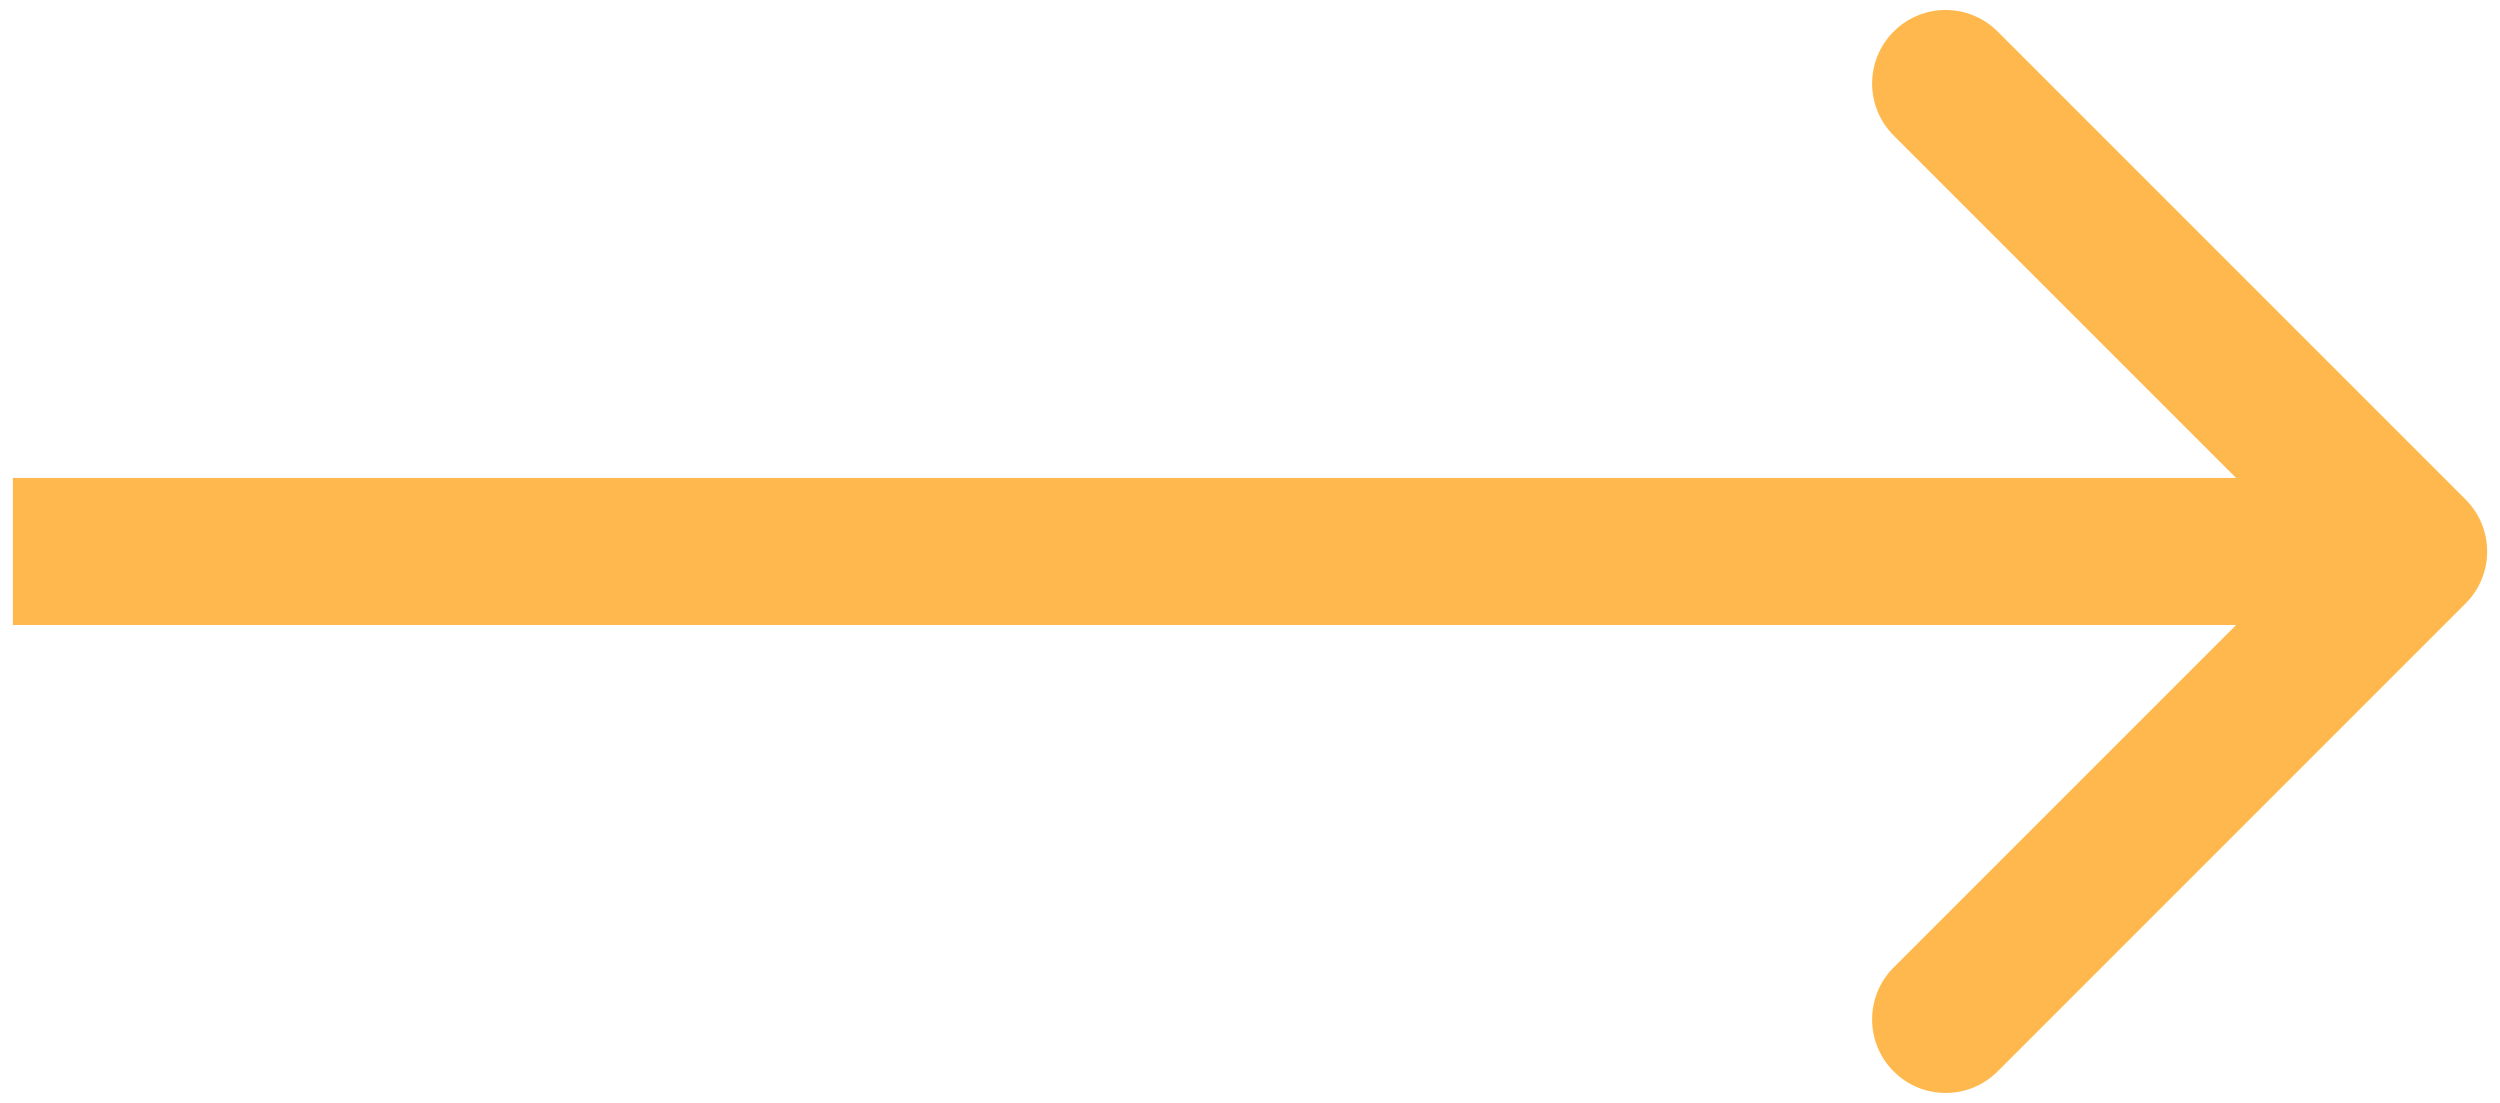 <svg width="34" height="15" viewBox="0 0 34 15" fill="none" xmlns="http://www.w3.org/2000/svg">
    <path d="M33.532 8.207C33.923 7.817 33.923 7.183 33.532 6.793L27.168 0.429C26.778 0.038 26.144 0.038 25.754 0.429C25.363 0.819 25.363 1.453 25.754 1.843L31.411 7.5L25.754 13.157C25.363 13.547 25.363 14.181 25.754 14.571C26.144 14.962 26.778 14.962 27.168 14.571L33.532 8.207ZM0.175 8.5L32.825 8.5V6.5L0.175 6.5L0.175 8.5Z"
          fill="#FFB84D"/>
</svg>

